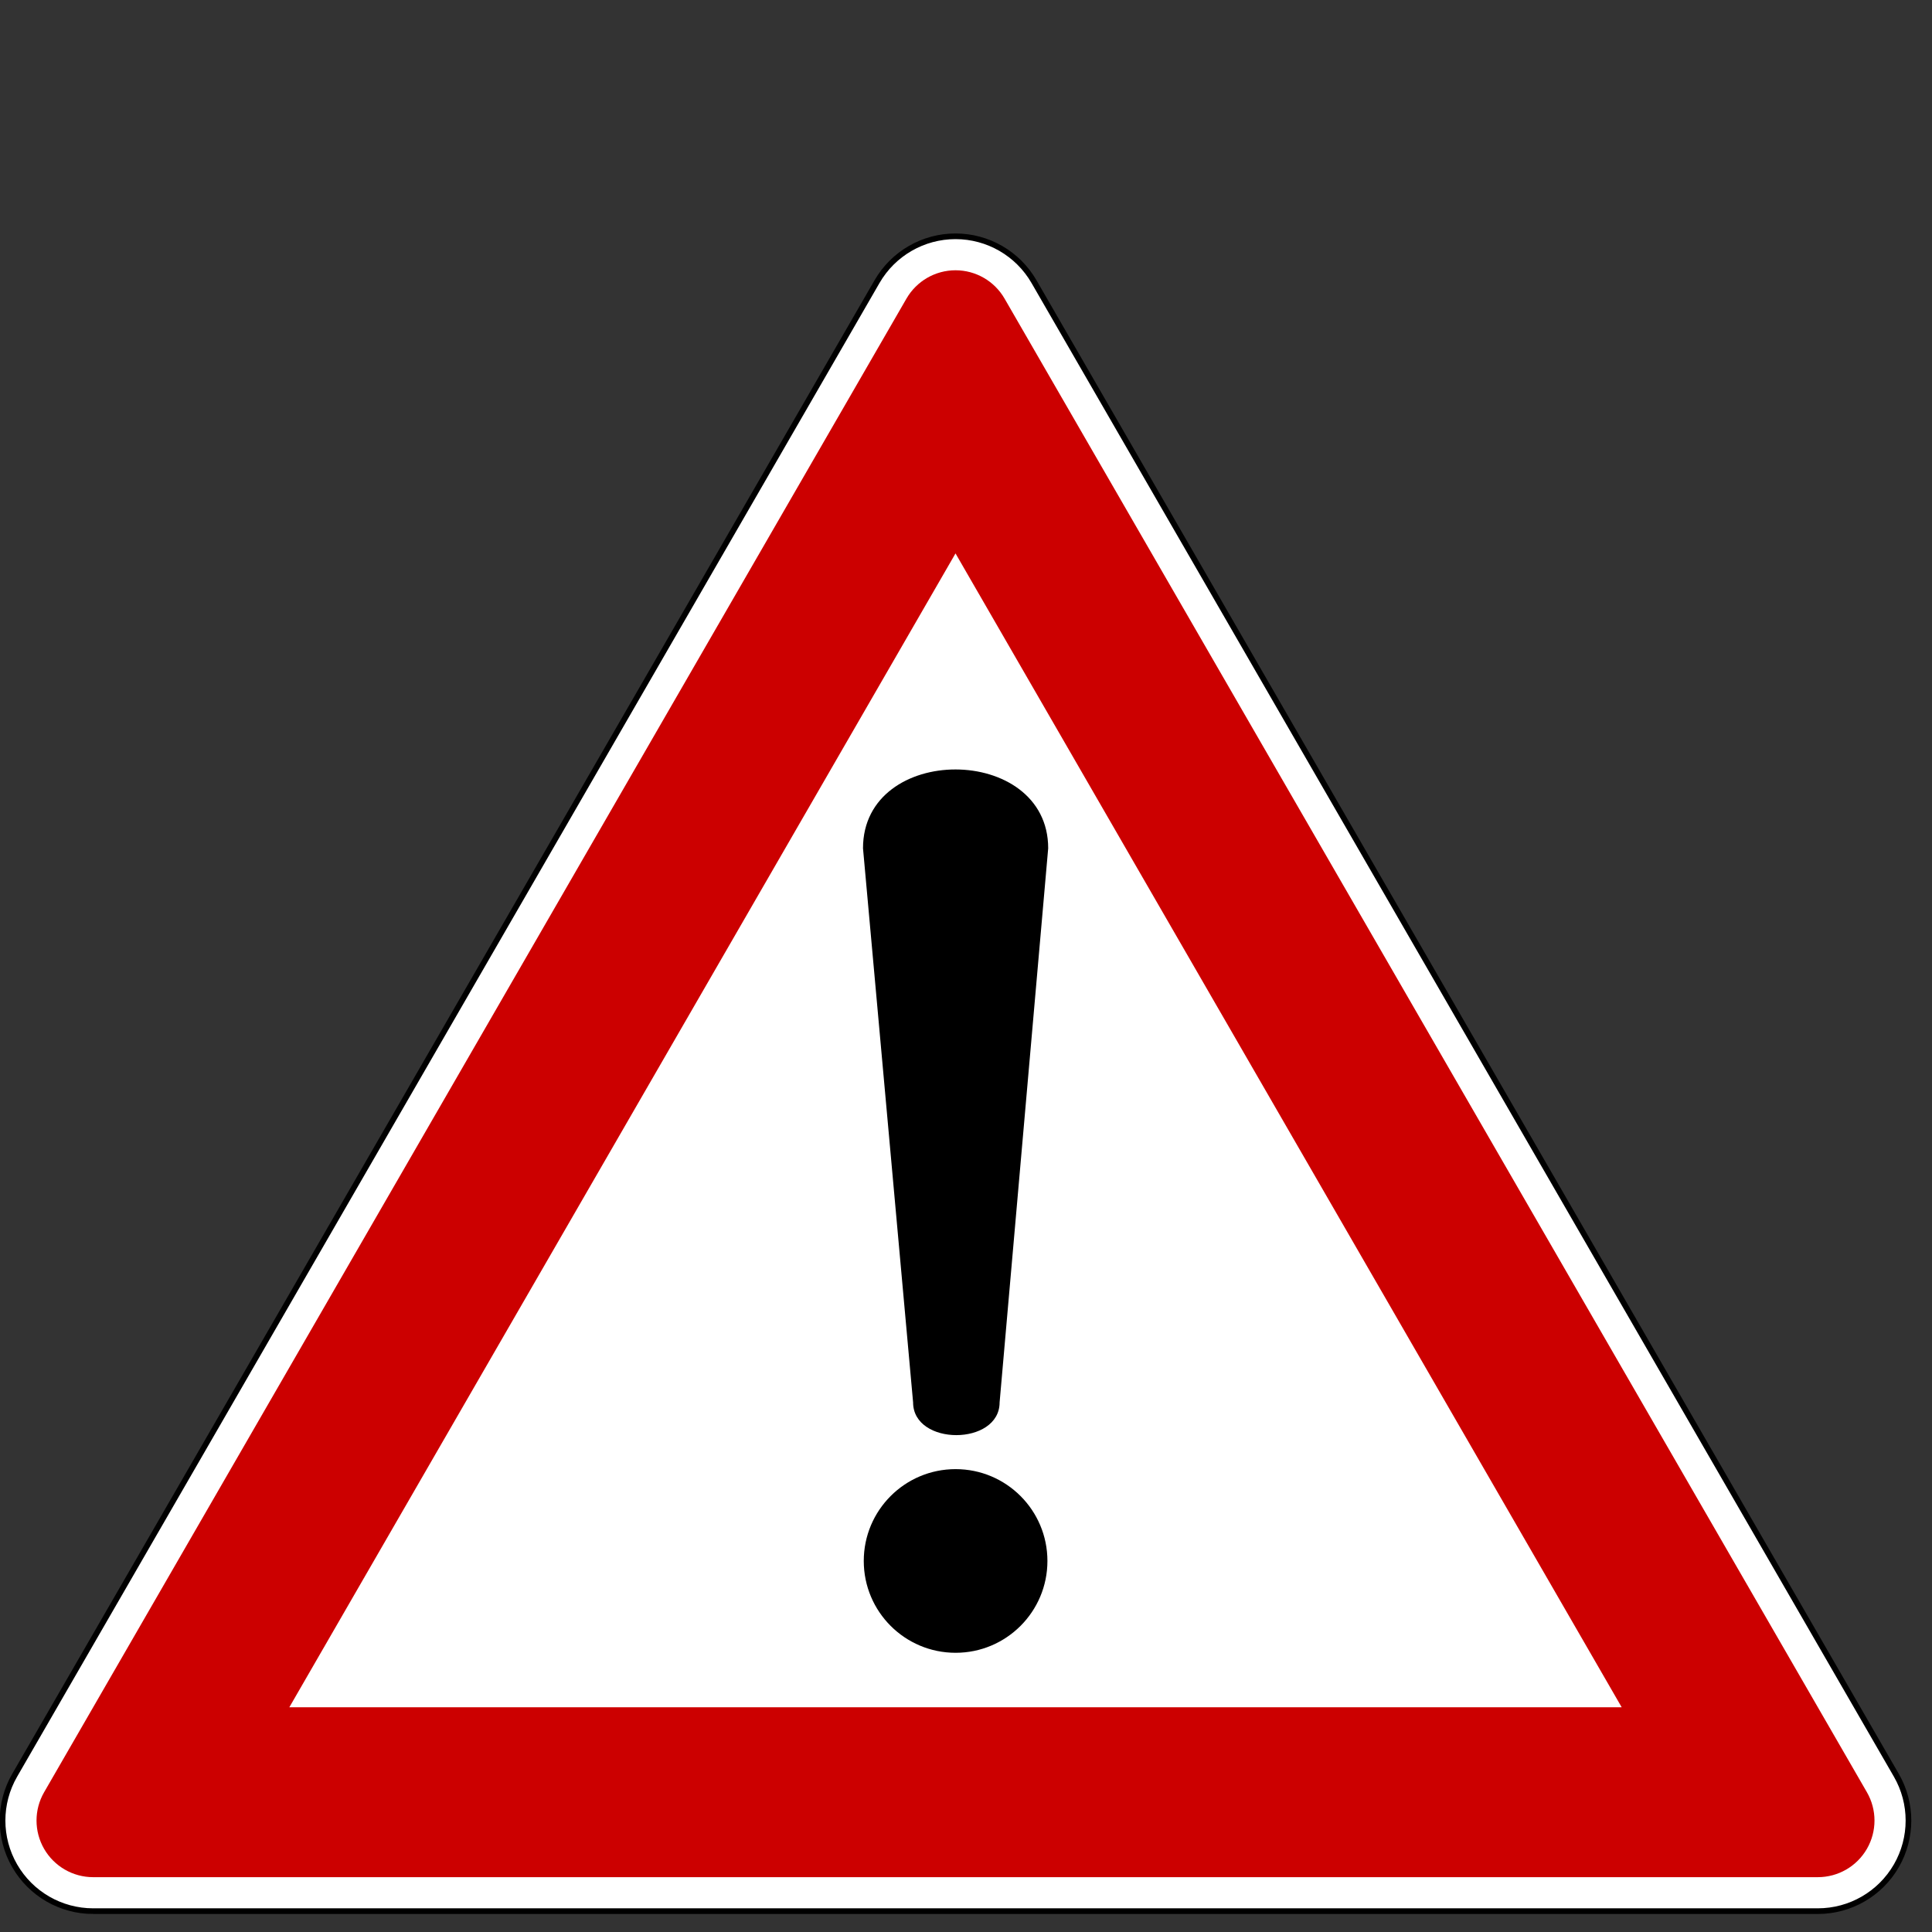 <?xml version="1.0" encoding="UTF-8" standalone="no"?>
<!-- Created with Inkscape (http://www.inkscape.org/) -->

<svg
   xmlns:dc="http://purl.org/dc/elements/1.1/"
   xmlns:cc="http://creativecommons.org/ns#"
   xmlns:rdf="http://www.w3.org/1999/02/22-rdf-syntax-ns#"
   xmlns:svg="http://www.w3.org/2000/svg"
   xmlns="http://www.w3.org/2000/svg"
   xmlns:sodipodi="http://sodipodi.sourceforge.net/DTD/sodipodi-0.dtd"
   xmlns:inkscape="http://www.inkscape.org/namespaces/inkscape"
   version="1.0"
   width="22"
   height="22"
   id="svg2"
   sodipodi:version="0.32"
   inkscape:version="0.91 r13725"
   sodipodi:docname="danger.svg"
   inkscape:output_extension="org.inkscape.output.svg.inkscape">
  <rect width="100%" height="100%" fill="#333333" stroke="none"/>
  <sodipodi:namedview
     inkscape:window-height="726"
     inkscape:window-width="1024"
     inkscape:pageshadow="2"
     inkscape:pageopacity="0.0"
     guidetolerance="10.0"
     gridtolerance="10.0"
     objecttolerance="10.0"
     borderopacity="1.0"
     bordercolor="#666666"
     pagecolor="#ffffff"
     id="base"
     inkscape:zoom="1.8275991"
     inkscape:cx="28.114536"
     inkscape:cy="19.909522"
     inkscape:window-x="246"
     inkscape:window-y="25"
     inkscape:current-layer="svg2"
     showgrid="false"
     fit-margin-top="0"
     fit-margin-left="0"
     fit-margin-right="0"
     fit-margin-bottom="0"
     inkscape:window-maximized="0" />
  <defs
     id="defs4">
    <inkscape:perspective
       sodipodi:type="inkscape:persp3d"
       inkscape:vp_x="0 : 292.5 : 1"
       inkscape:vp_y="0 : 1000 : 0"
       inkscape:vp_z="675 : 292.5 : 1"
       inkscape:persp3d-origin="337.5 : 195 : 1"
       id="perspective11" />
  </defs>
  <g
     id="g2384"
     transform="matrix(0.033,0,0,0.033,-0.256,2.575)">
    <g
       transform="matrix(0.977,0,0,0.977,-30.428,-35.563)"
       id="g1909">
      <path
         style="fill:#ffffff;fill-rule:evenodd;stroke:#000000;stroke-width:2"
         d="m 71.986,631.529 c -11.432,0 -21.997,-6.099 -27.713,-16 -5.716,-9.901 -5.716,-22.099 0,-32 L 348.847,55.991 c 5.716,-9.901 16.28,-16 27.713,-16 11.433,0 21.997,6.099 27.713,16 l 304.574,527.538 c 5.716,9.901 5.716,22.099 0,32 -5.716,9.901 -16.28,16 -27.713,16 l -609.149,0 z"
         id="path1902"
         inkscape:connector-curvature="0" />
      <path
         style="fill:#cc0000;fill-rule:evenodd;stroke:none"
         d="m 71.986,619.529 c -7.145,0 -13.748,-3.812 -17.321,-10 -3.573,-6.188 -3.573,-13.812 0,-20 L 359.24,61.991 c 3.573,-6.188 10.175,-10 17.32,-10 7.145,0 13.748,3.812 17.321,10 l 304.574,527.538 c 3.573,6.188 3.573,13.812 0,20 -3.573,6.188 -10.175,10 -17.321,10 l -609.149,0 z m 69.282,-60 235.292,-407.538 235.292,407.538 -470.585,0 z"
         id="path1904"
         inkscape:connector-curvature="0" />
    </g>
    <path
       d="m 305.55,214.69 c 0,-36.366 63.901,-36.183 63.901,0 l -16.761,191.178 c 0,15.066 -29.855,15.108 -29.855,0 L 305.55,214.69 Z"
       style="fill:#000000;fill-opacity:1;fill-rule:evenodd;stroke:none;stroke-width:1px;stroke-linecap:butt;stroke-linejoin:miter;stroke-opacity:1"
       id="path37169"
       inkscape:connector-curvature="0" />
    <path
       d="m 369.188,460.603 c 0,17.501 -14.187,31.688 -31.688,31.688 -17.501,0 -31.688,-14.187 -31.688,-31.688 0,-17.501 14.187,-31.688 31.688,-31.688 17.501,0 31.688,14.187 31.688,31.688 z"
       style="fill:#000000;fill-opacity:1;fill-rule:nonzero;stroke:none;stroke-width:1;stroke-linecap:round;stroke-linejoin:round;stroke-miterlimit:4;stroke-dasharray:none;stroke-dashoffset:0;stroke-opacity:1"
       id="path37167"
       inkscape:connector-curvature="0" />
  </g>
</svg>
